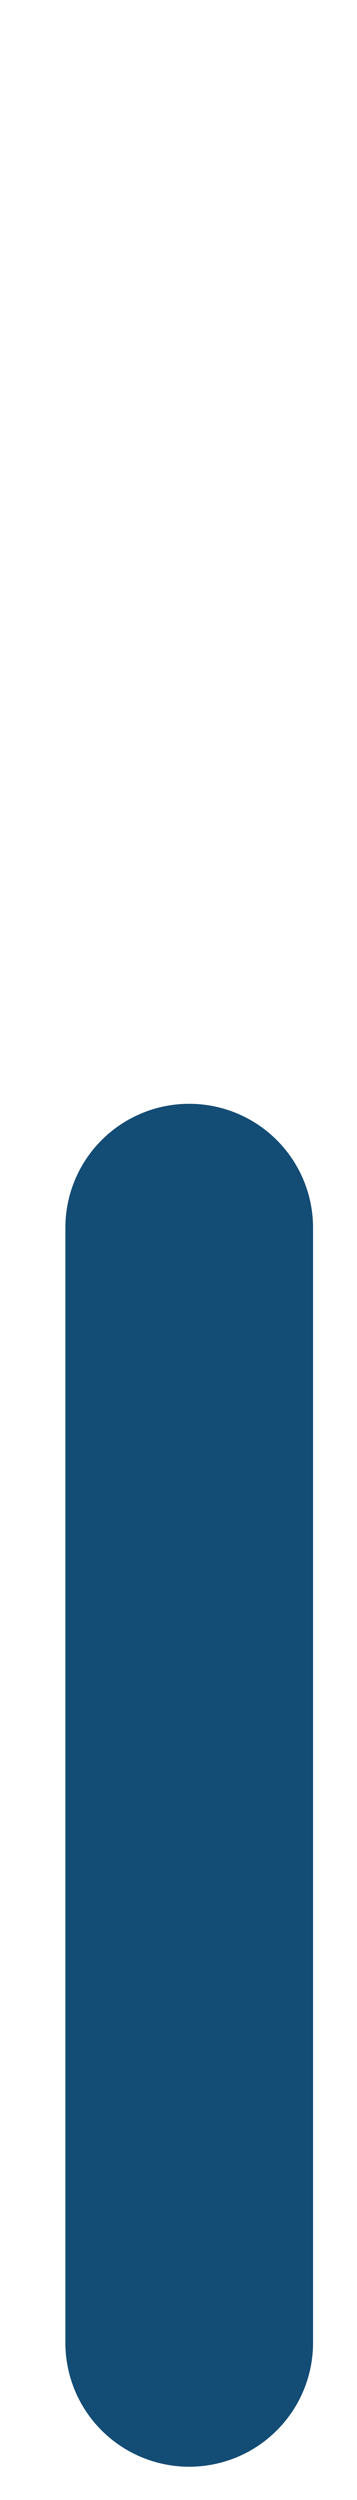 <svg width="4" height="28" viewBox="0 0 4 28" fill="none" xmlns="http://www.w3.org/2000/svg">
<line x1="2.12" y1="26.24" x2="2.12" y2="1.618" stroke="#134C75" stroke-width="2.775" stroke-linecap="round" stroke-dasharray="12.49 12.49"/>
</svg>
